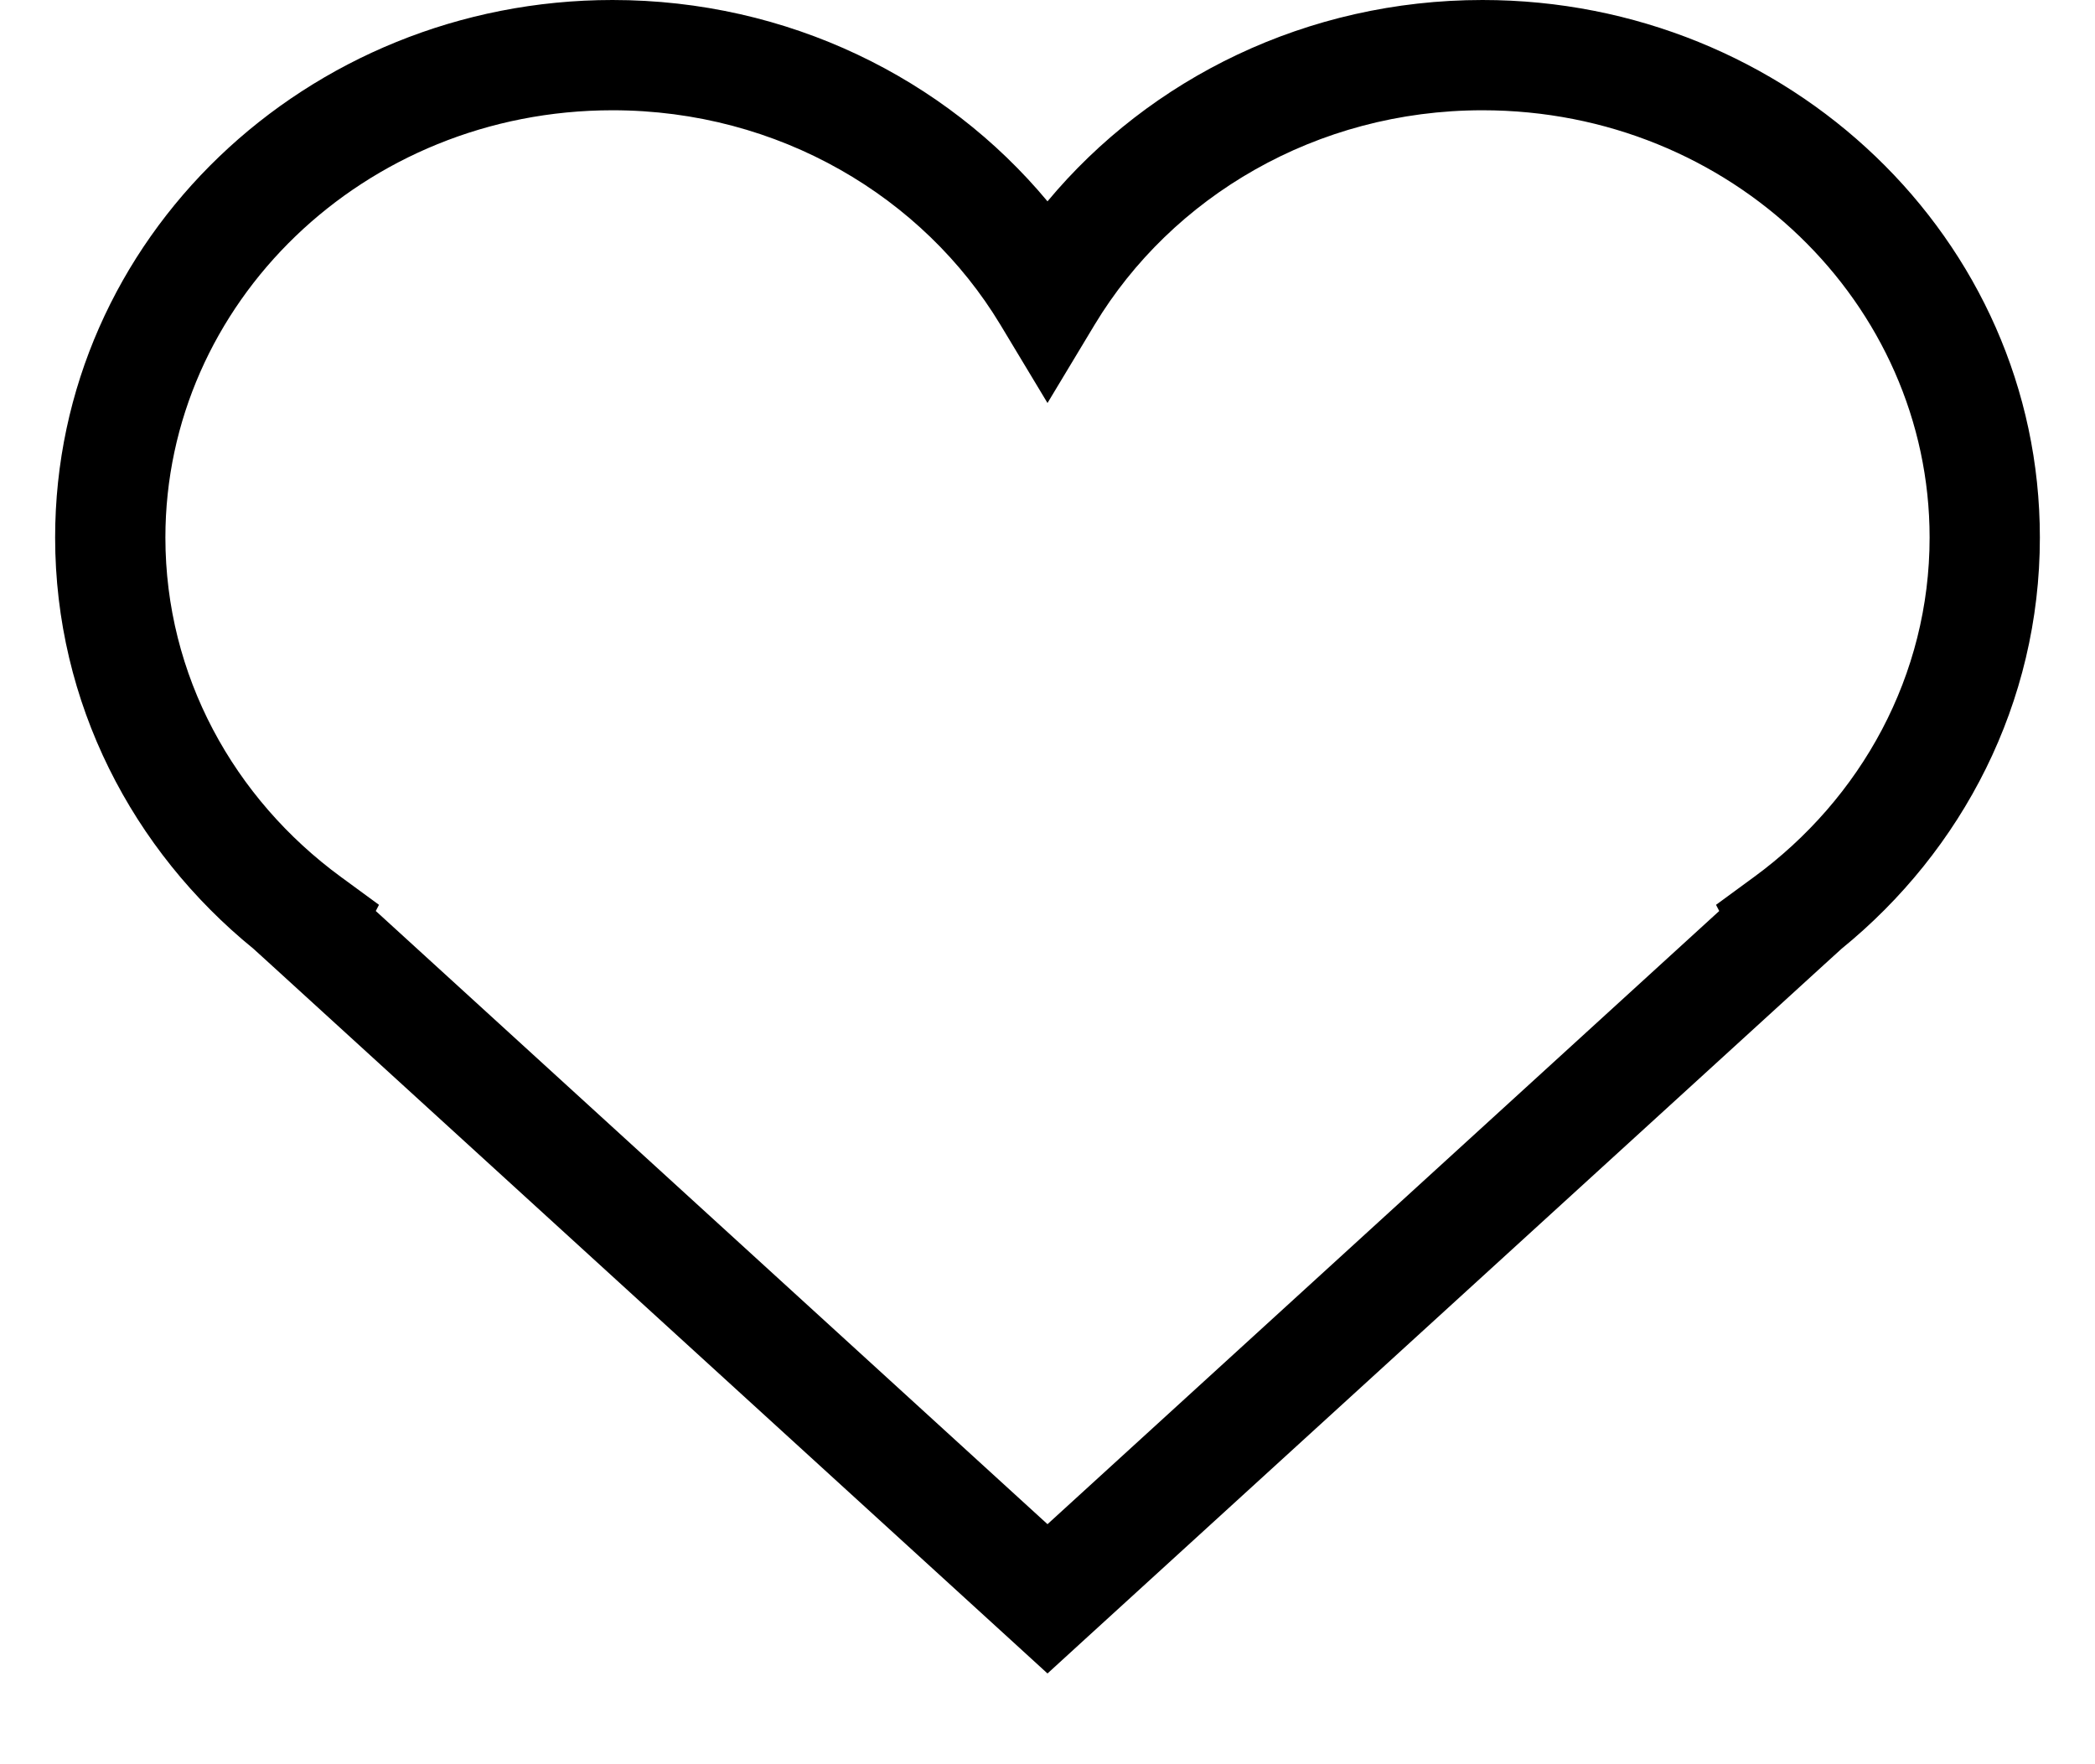 <svg width="19" height="16" viewBox="0 0 19 16" version="1.1" xmlns="http://www.w3.org/2000/svg" xmlns:xlink="http://www.w3.org/1999/xlink">
<title>symbols</title>
<desc>Created using Figma</desc>
<g id="Canvas" transform="translate(1660 1274)">
<g id="symbols">
<use xlink:href="#path0_fill" transform="translate(-1659.5 -1274)"/>
</g>
</g>
<defs>
<path id="path0_fill" fill-rule="evenodd" d="M 5.055 1C 2.796 1 1 2.754 1 4.875C 1 6.125 1.62 7.242 2.593 7.954L 2.937 8.206L 2.908 8.262L 9 13.823L 15.092 8.262L 15.063 8.206L 15.407 7.954C 16.38 7.242 17 6.125 17 4.875C 17 2.754 15.204 1 12.945 1C 11.435 1 10.126 1.787 9.428 2.944L 9 3.655L 8.572 2.944C 7.874 1.787 6.565 1 5.055 1ZM 0 4.875C 0 2.164 2.282 0 5.055 0C 6.646 0 8.071 0.71 9 1.826C 9.929 0.71 11.354 0 12.945 0C 15.717 0 18 2.164 18 4.875C 18 6.376 17.297 7.713 16.202 8.604L 16.048 8.744L 9.337 14.869L 9 15.177L 8.663 14.869L 1.952 8.744L 1.798 8.604C 0.703 7.713 0 6.376 0 4.875Z"/>
</defs>
</svg>
